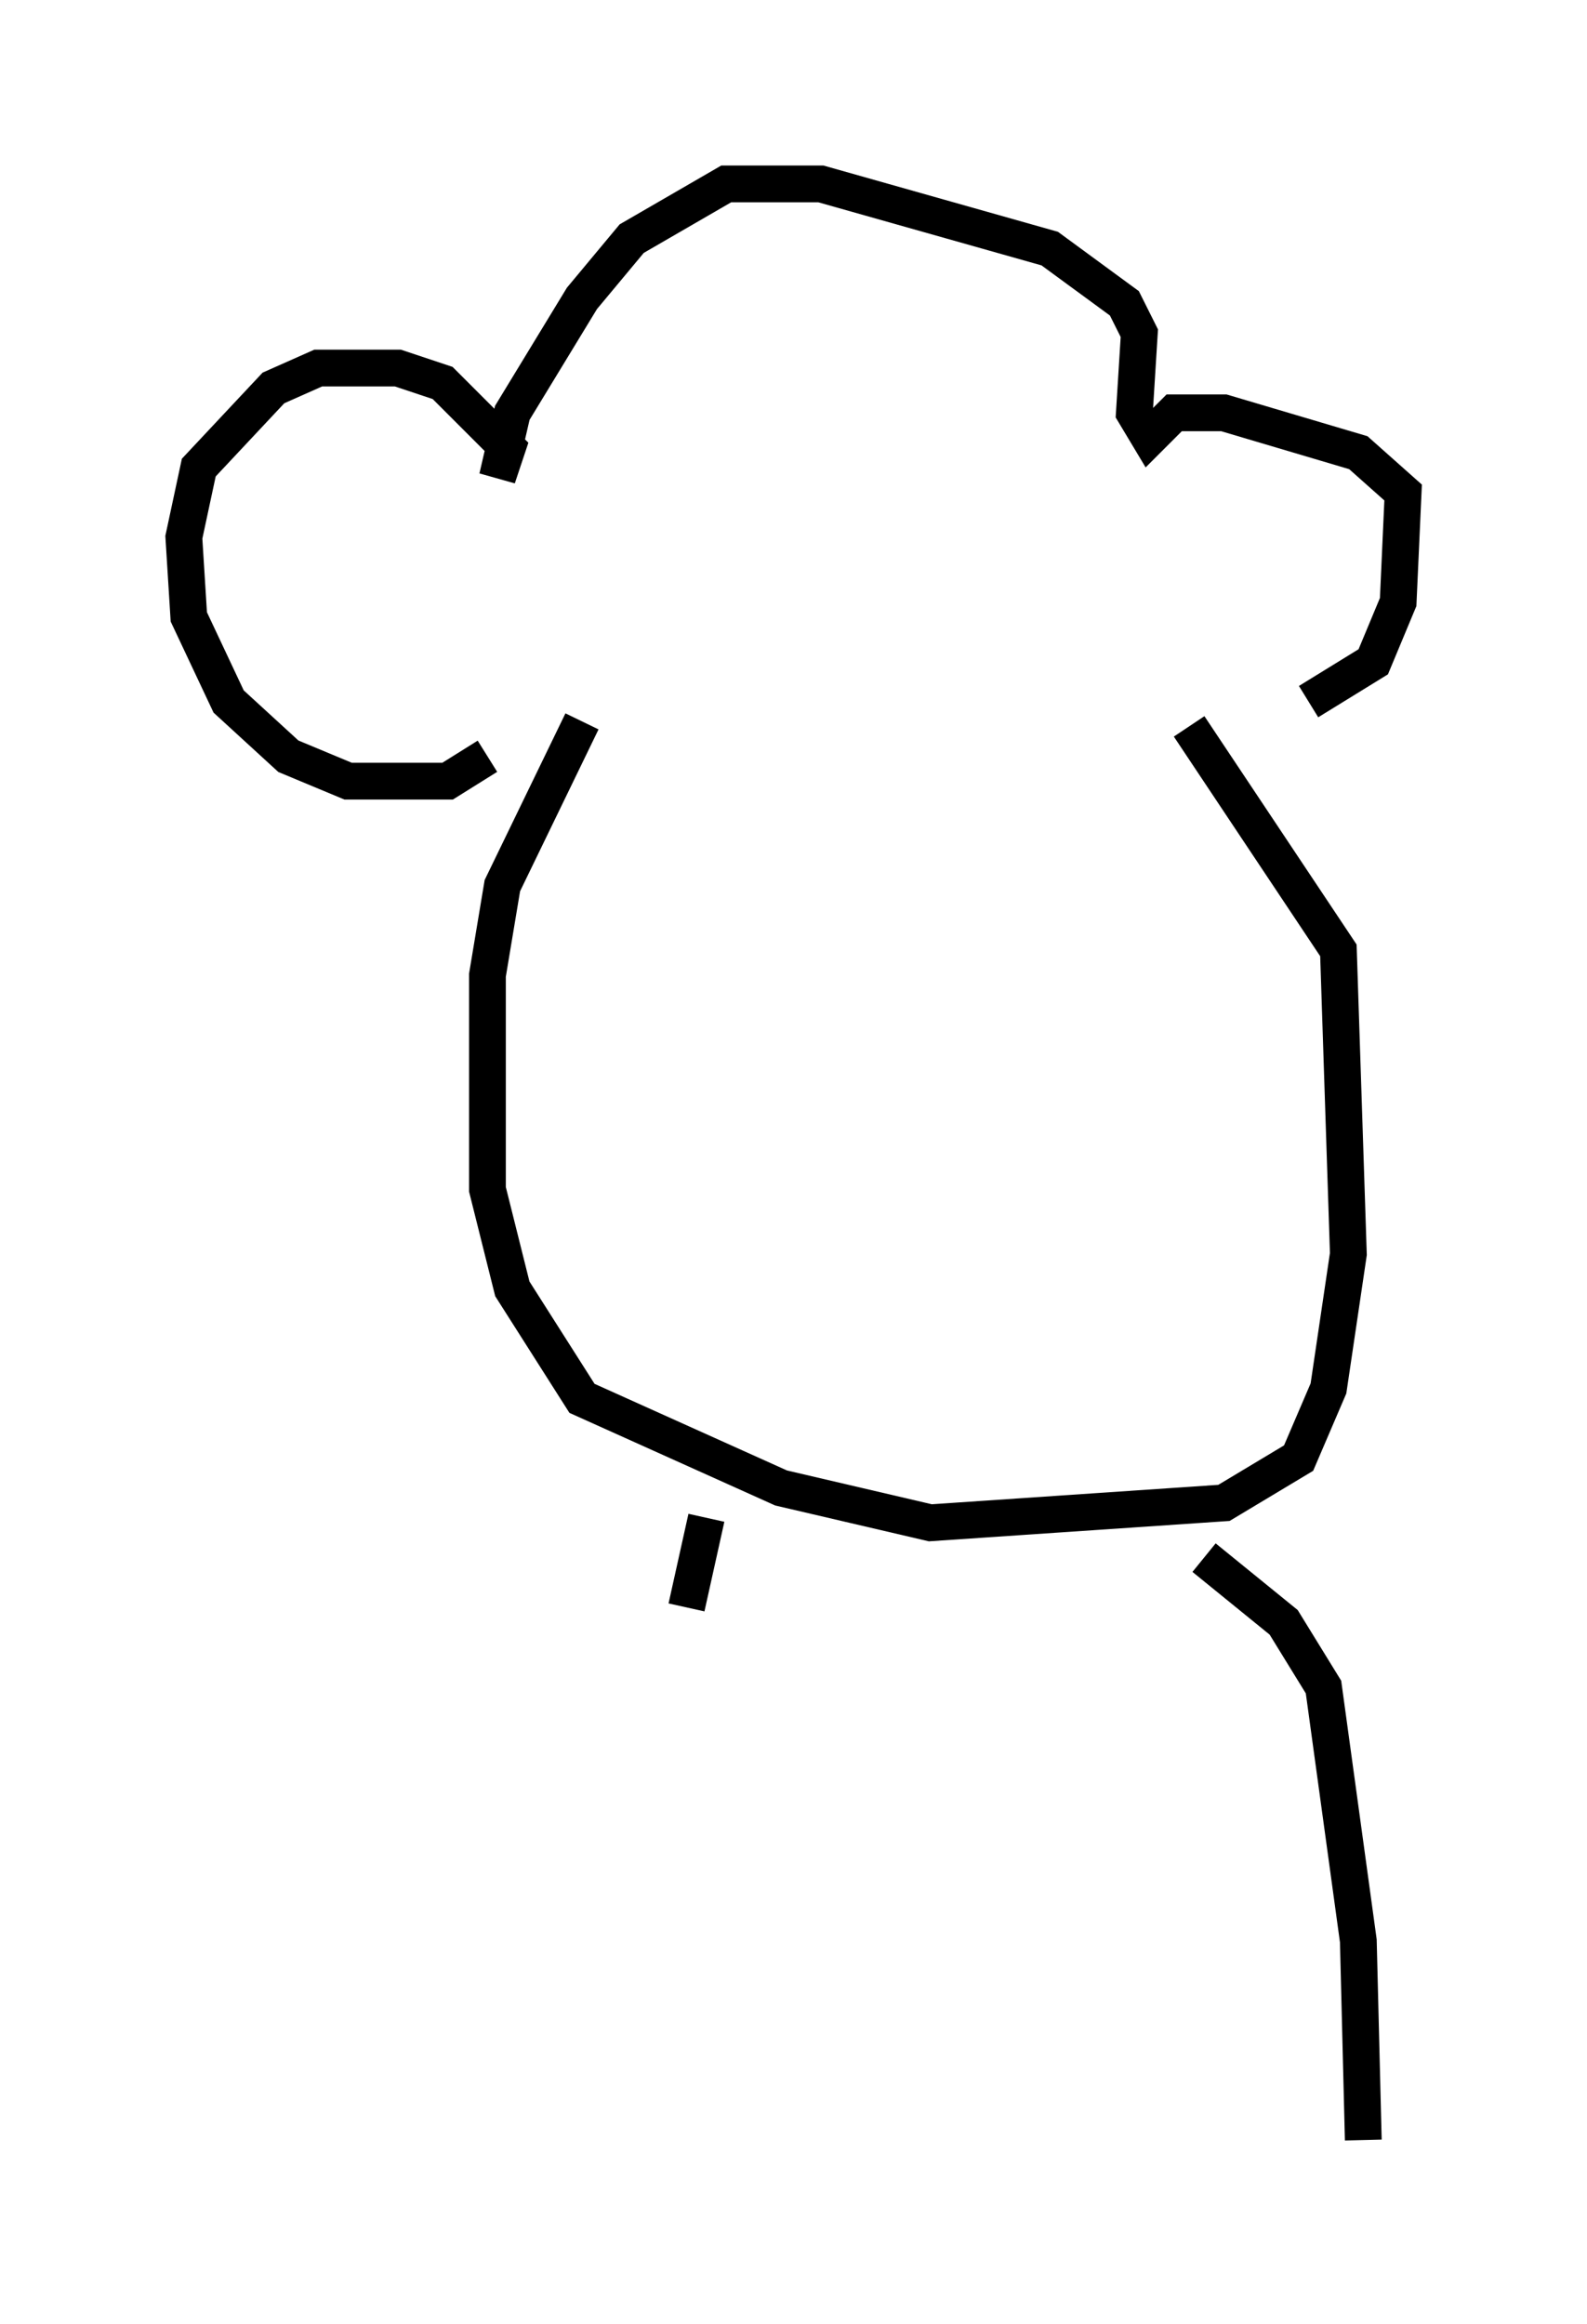 <?xml version="1.0" encoding="utf-8" ?>
<svg baseProfile="full" height="63.179" version="1.1" width="43.153" xmlns="http://www.w3.org/2000/svg" xmlns:ev="http://www.w3.org/2001/xml-events" xmlns:xlink="http://www.w3.org/1999/xlink"><defs /><rect fill="white" height="63.179" width="43.153" x="0" y="0" /><path d="M33.011, 19.479 m2.571, -0.406 l1.759, -1.083 0.677, -1.624 l0.135, -2.977 -1.218, -1.083 l-3.654, -1.083 -1.353, 0.0 l-0.677, 0.677 -0.406, -0.677 l0.135, -2.165 -0.406, -0.812 l-2.03, -1.488 -6.225, -1.759 l-2.571, 0.0 -2.571, 1.488 l-1.353, 1.624 -1.894, 3.112 l-0.406, 1.759 0.271, -0.812 l-1.759, -1.759 -1.218, -0.406 l-2.165, 0.0 -1.218, 0.541 l-2.03, 2.165 -0.406, 1.894 l0.135, 2.165 1.083, 2.3 l1.624, 1.488 1.624, 0.677 l2.706, 0.0 1.083, -0.677 m19.08, -0.812 l4.059, 6.089 0.271, 8.254 l-0.541, 3.654 -0.812, 1.894 l-2.03, 1.218 -7.984, 0.541 l-4.059, -0.947 -5.413, -2.436 l-1.894, -2.977 -0.677, -2.706 l0.0, -5.819 0.406, -2.436 l2.165, -4.465 m16.915, 22.733 l2.165, 1.759 1.083, 1.759 l0.947, 6.901 0.135, 5.413 m-17.862, -16.915 l-0.541, 2.436 " fill="none" stroke="black" stroke-width="1" /></svg>